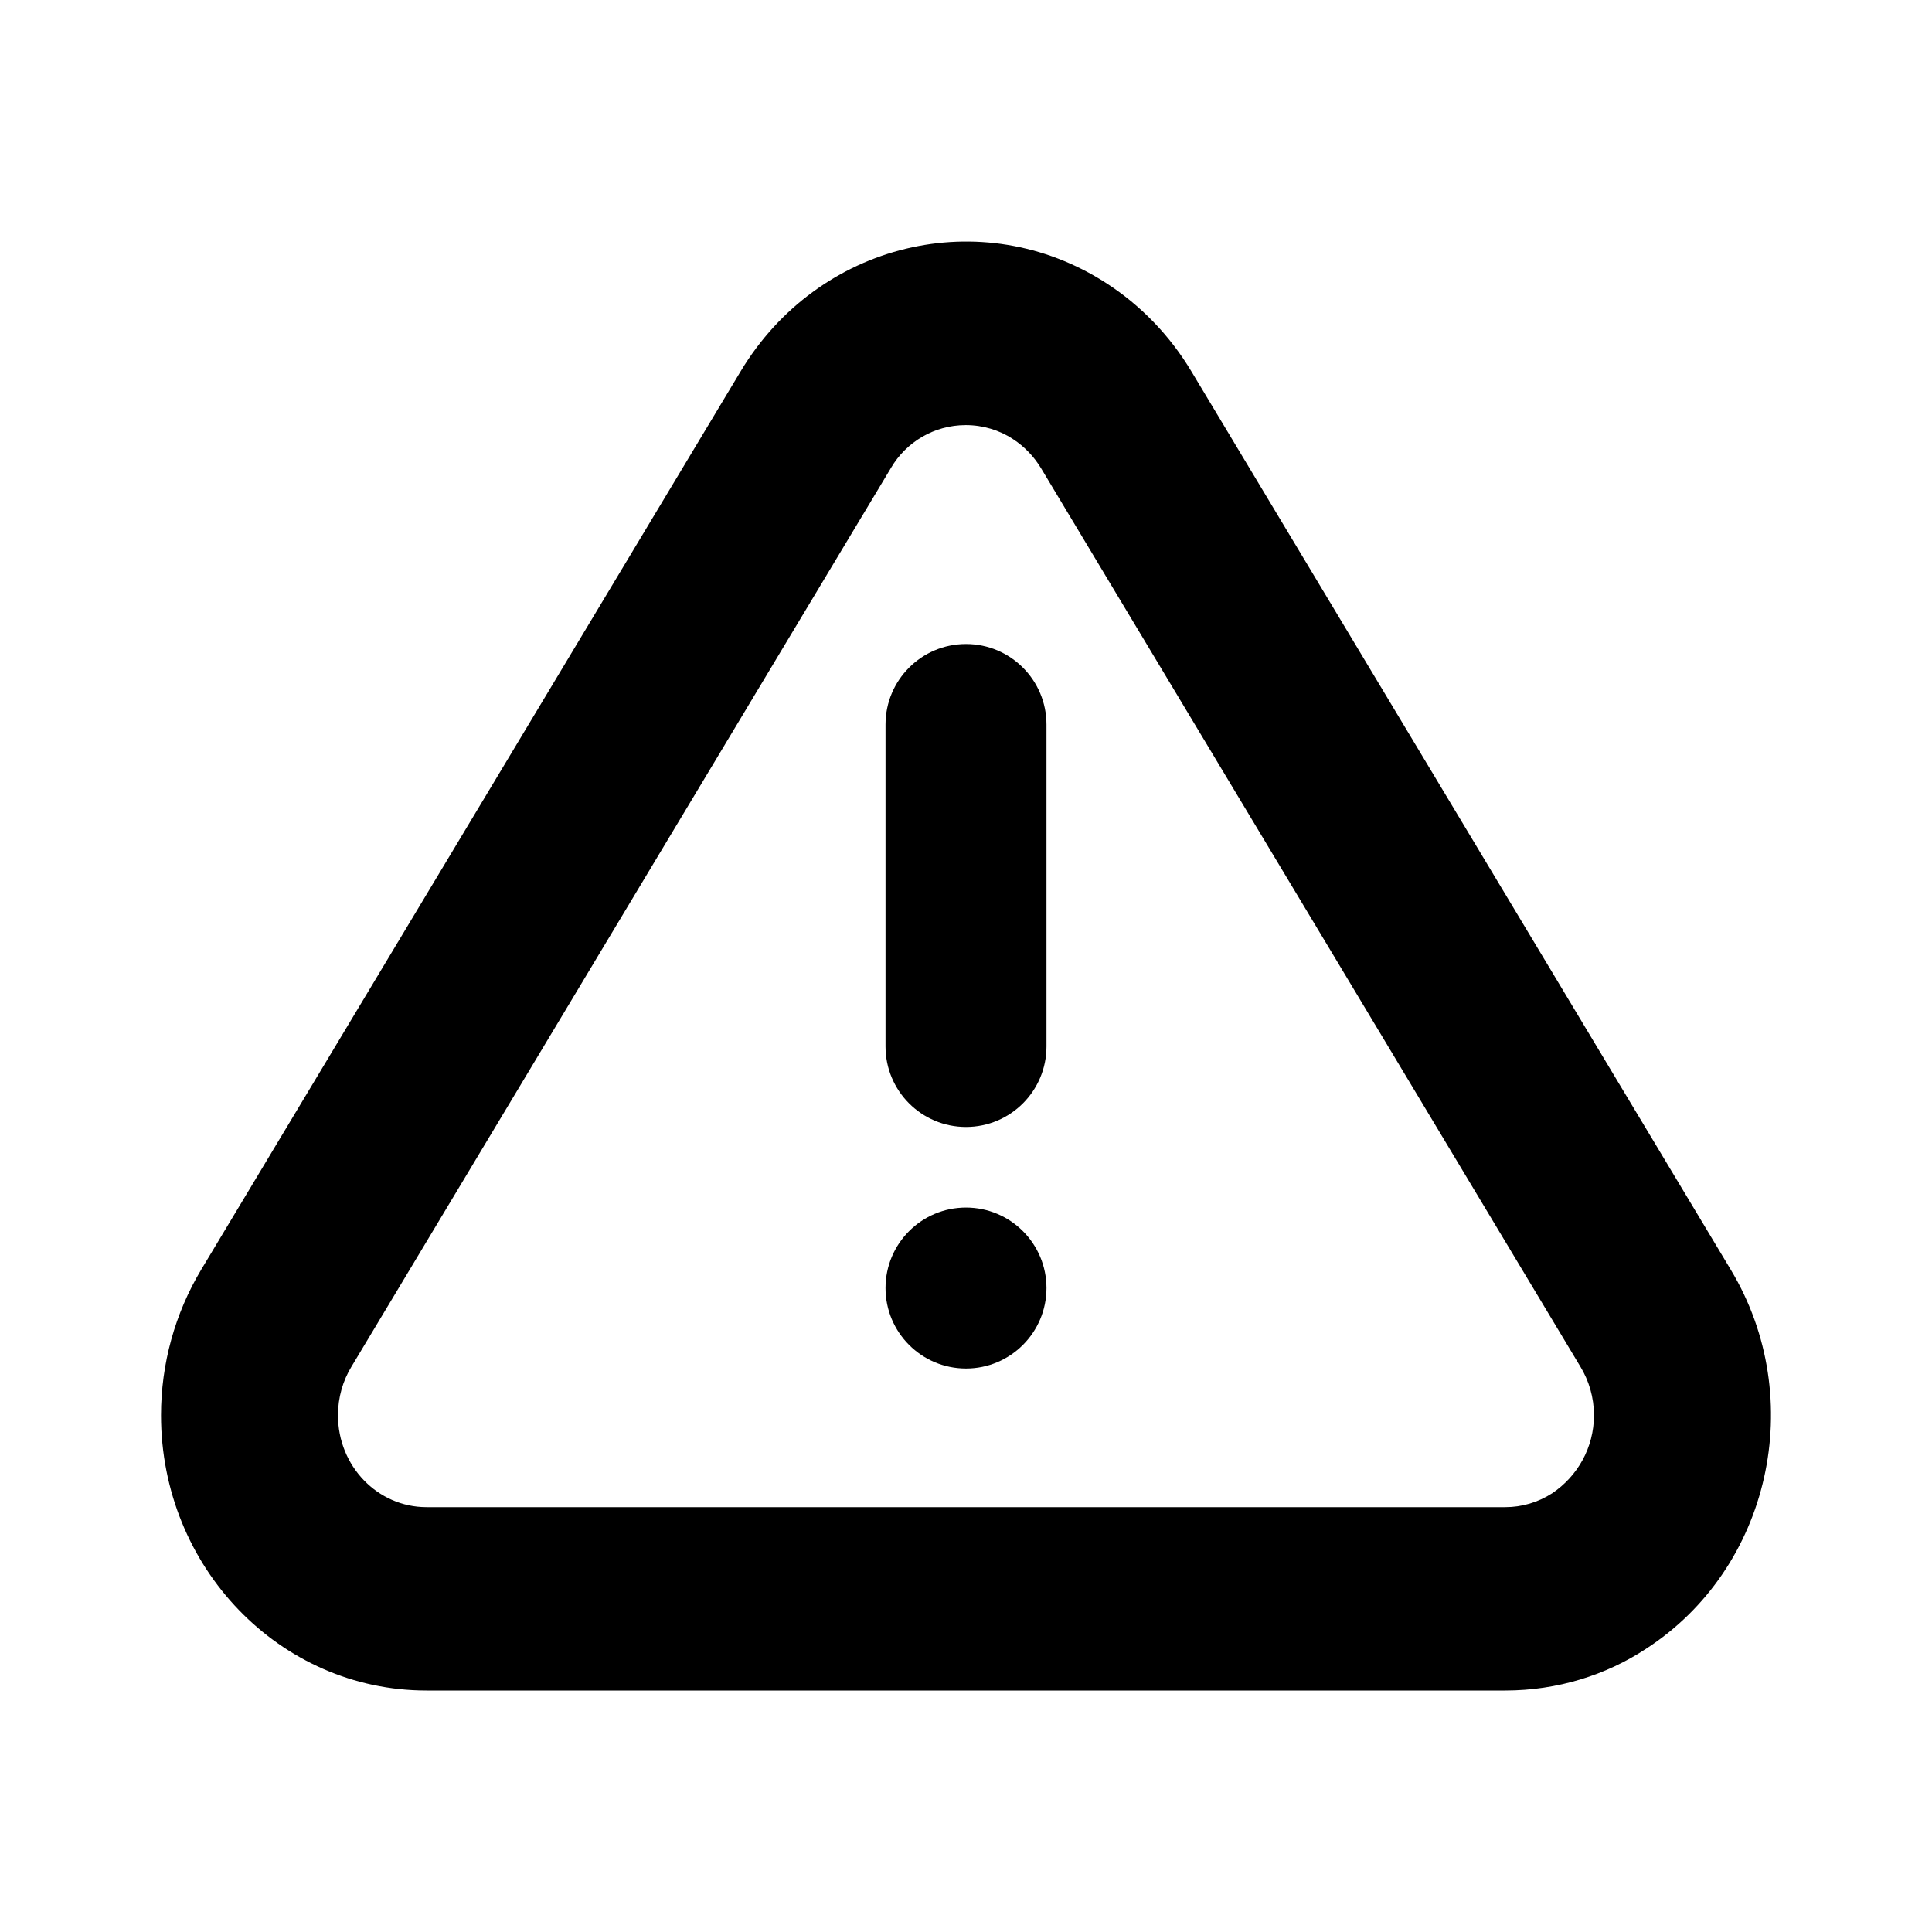 <!-- Generated by IcoMoon.io -->
<svg version="1.1" xmlns="http://www.w3.org/2000/svg" width="32" height="32" viewBox="0 0 32 32">
<title>triangle-danger</title>
<path d="M19.733 6.151l8.935 14.881c1.284 2.137 0.653 4.949-1.409 6.28-0.656 0.431-1.46 0.687-2.324 0.688h-17.871c-2.428 0-4.397-2.040-4.397-4.559 0-0.852 0.231-1.685 0.664-2.409l8.936-14.881c1.283-2.137 3.995-2.792 6.057-1.461 0.571 0.368 1.053 0.868 1.409 1.461zM16.773 7.269c-0.22-0.143-0.488-0.228-0.777-0.228-0.527 0-0.989 0.284-1.238 0.708l-0.004 0.007-8.935 14.884c-0.139 0.229-0.221 0.505-0.221 0.801 0 0.001 0 0.001 0 0.002v-0c0 0.84 0.656 1.52 1.467 1.52h17.868c0.275 0 0.543-0.080 0.775-0.229 0.42-0.282 0.693-0.756 0.693-1.293 0-0.296-0.083-0.572-0.226-0.807l0.004 0.007-8.935-14.884c-0.12-0.198-0.277-0.361-0.464-0.483l-0.006-0.003zM16 22.667c-0.736 0-1.333-0.597-1.333-1.333s0.597-1.333 1.333-1.333v0c0.736 0 1.333 0.597 1.333 1.333s-0.597 1.333-1.333 1.333v0zM16 10.667c0.736 0 1.333 0.597 1.333 1.333v0 5.333c0 0.736-0.597 1.333-1.333 1.333s-1.333-0.597-1.333-1.333v0-5.333c0-0.736 0.597-1.333 1.333-1.333v0z"></path>
</svg>
